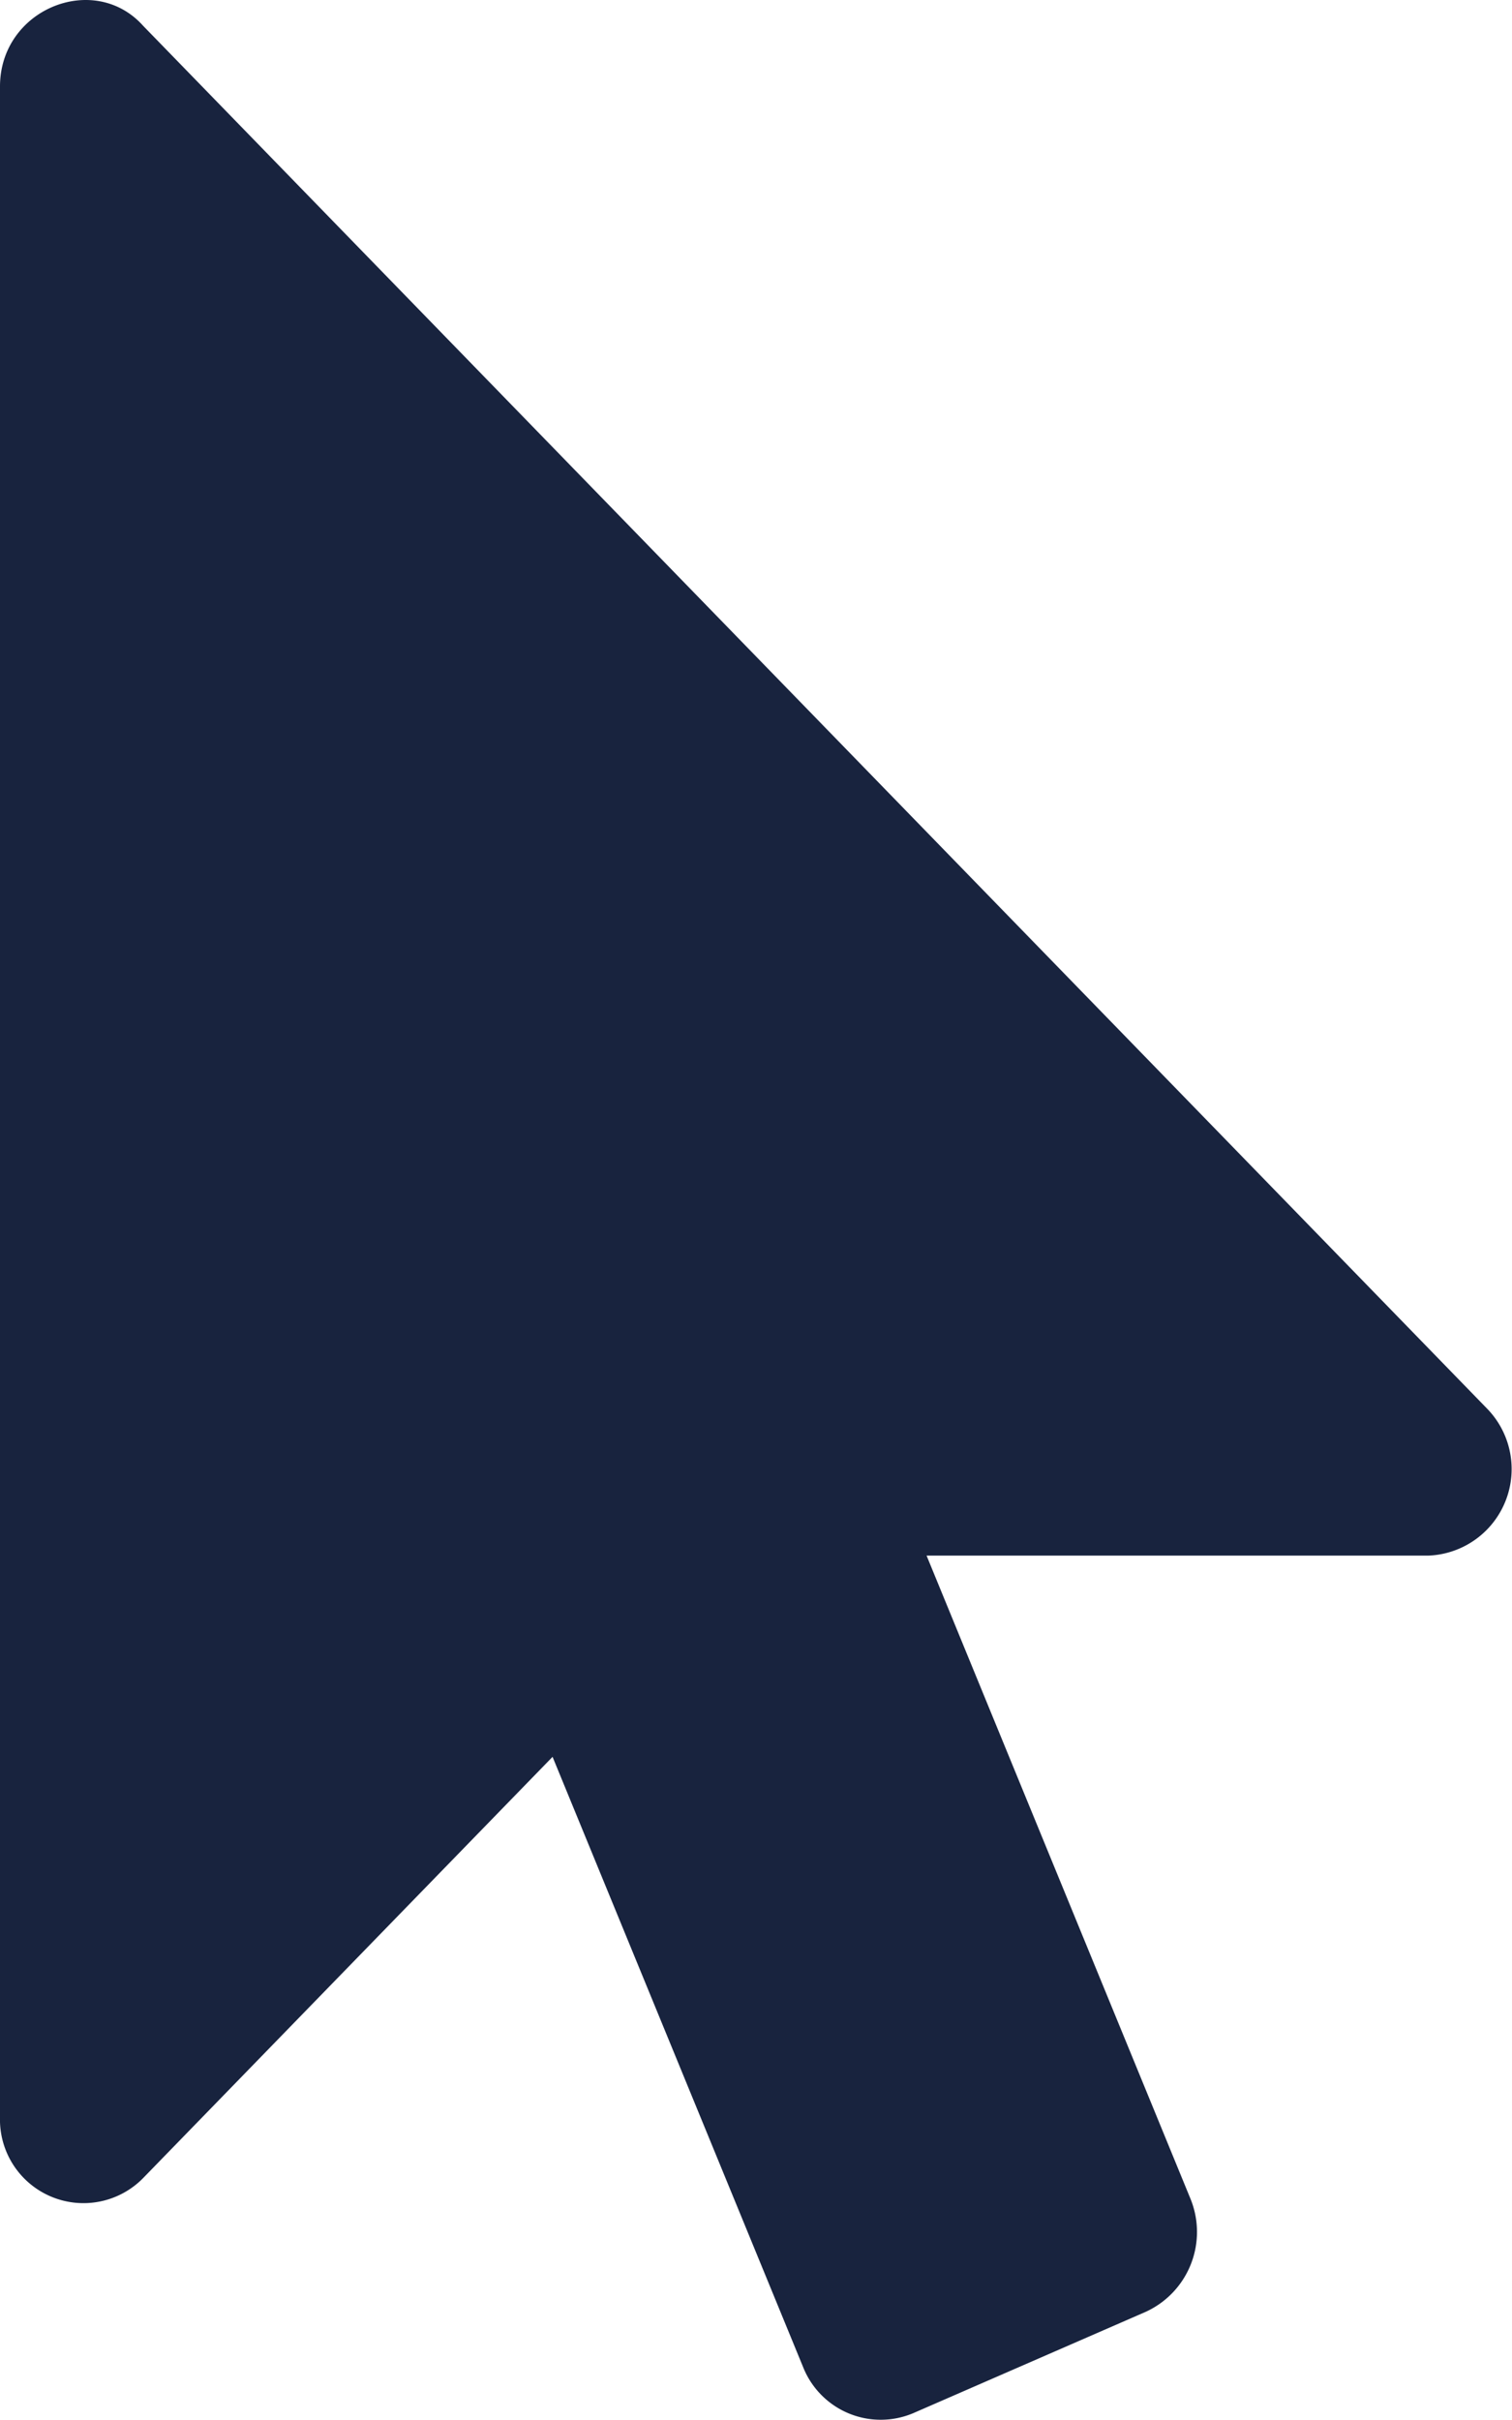 <svg xmlns="http://www.w3.org/2000/svg" width="68.795" height="110.072" viewBox="0 0 68.795 110.072">
  <path id="mouse-pointer-solid" d="M64.966,70.757H42.159l12,29.236a3.994,3.994,0,0,1-2.03,5.159l-10.57,4.606a3.8,3.8,0,0,1-5.016-2.088L25.141,79.909,6.509,99.072A3.8,3.8,0,0,1,0,96.308V3.934C0,.408,4.283-1.31,6.509,1.17L67.653,64.062a3.94,3.94,0,0,1-2.687,6.695Z" transform="translate(0 0)" fill="#18233e"/>
</svg>
